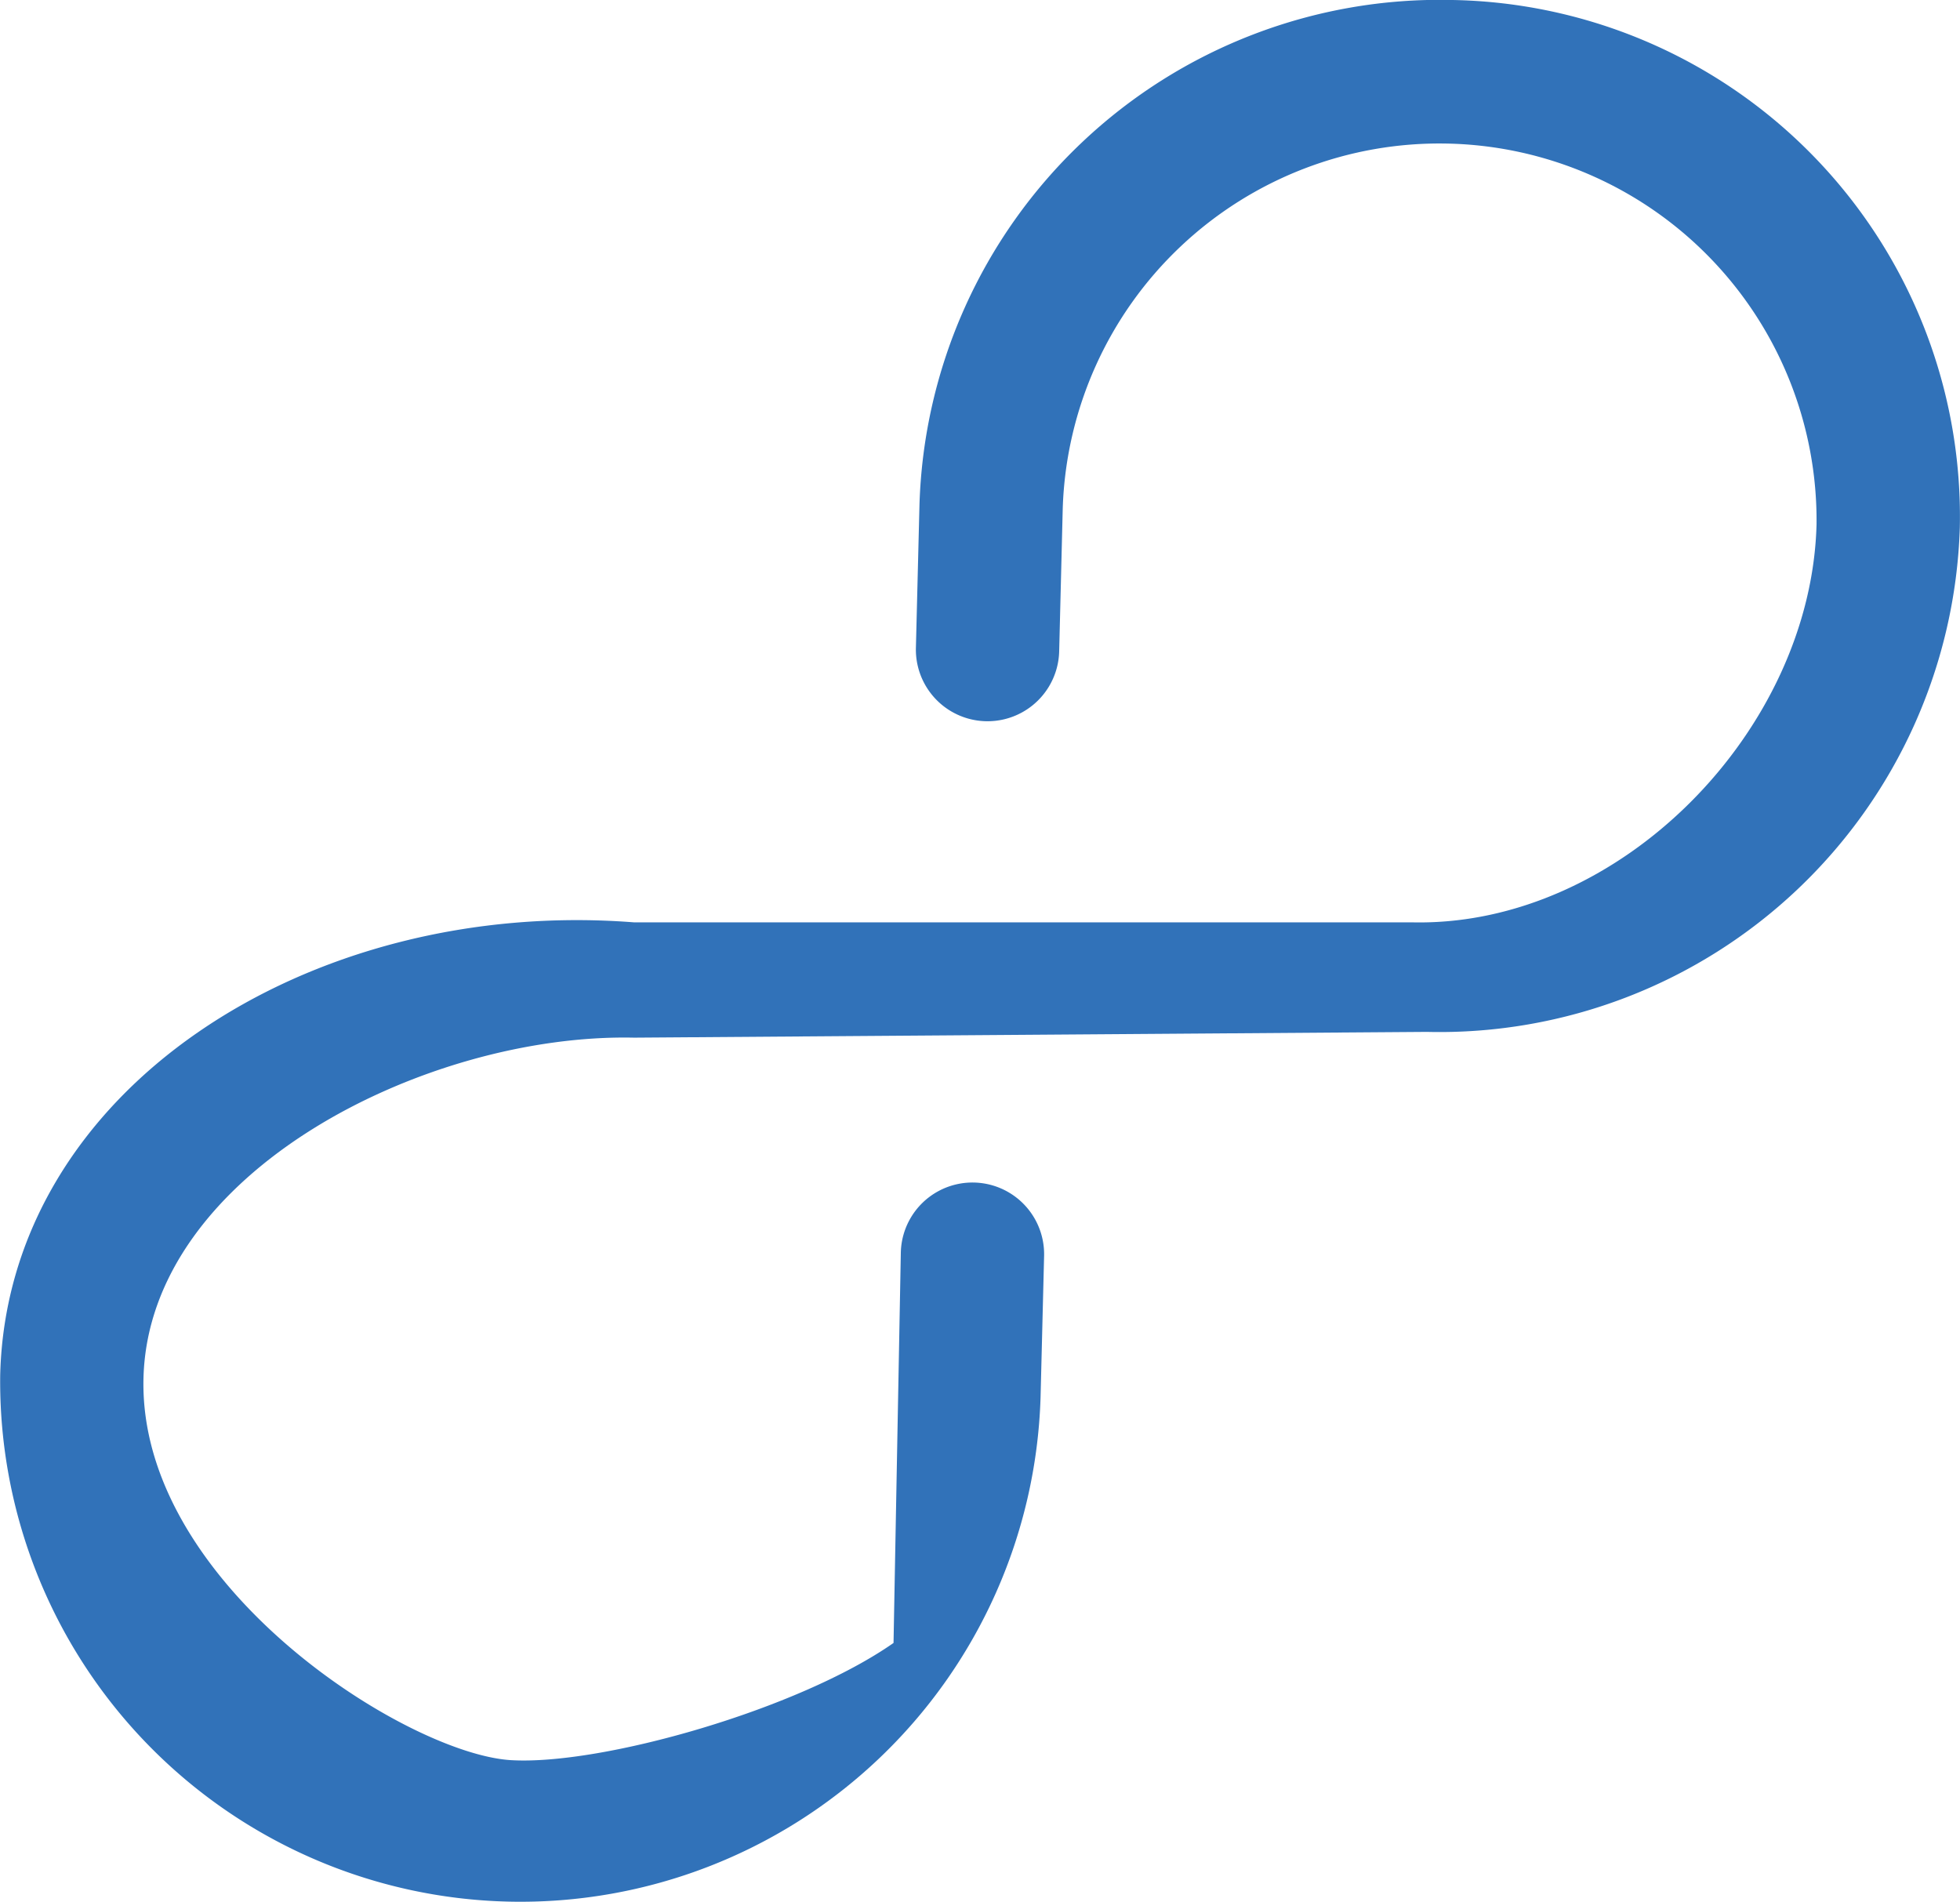 <svg xmlns="http://www.w3.org/2000/svg" width="68" height="66" viewBox="0 0 68 66">
  <defs>
    <style>
      .cls-1 {
        fill: #3172b9;
        fill-rule: evenodd;
      }
    </style>
  </defs>
  <path id="icon" class="cls-1" d="M50.393,0A18.064,18.064,0,0,0,31.9,17.512l-0.124,4.971a2.486,2.486,0,0,0,4.971.107l0.124-4.971a13.08,13.08,0,0,1,26.152.567C62.844,25.336,56.208,32.157,49,32H22C10.711,31.118.253,37.831,0.007,47.7a18.052,18.052,0,0,0,36.094.783l0.123-4.917a2.486,2.486,0,0,0-4.971-.108L31,57c-3.3,2.31-10.131,4.252-13.27,4.066-3.623-.215-12.931-6.1-12.752-13.253S14.792,35.844,22,36l27.5-.2A18.064,18.064,0,0,0,67.994,18.295,17.923,17.923,0,0,0,50.393,0Z"/>
</svg>
